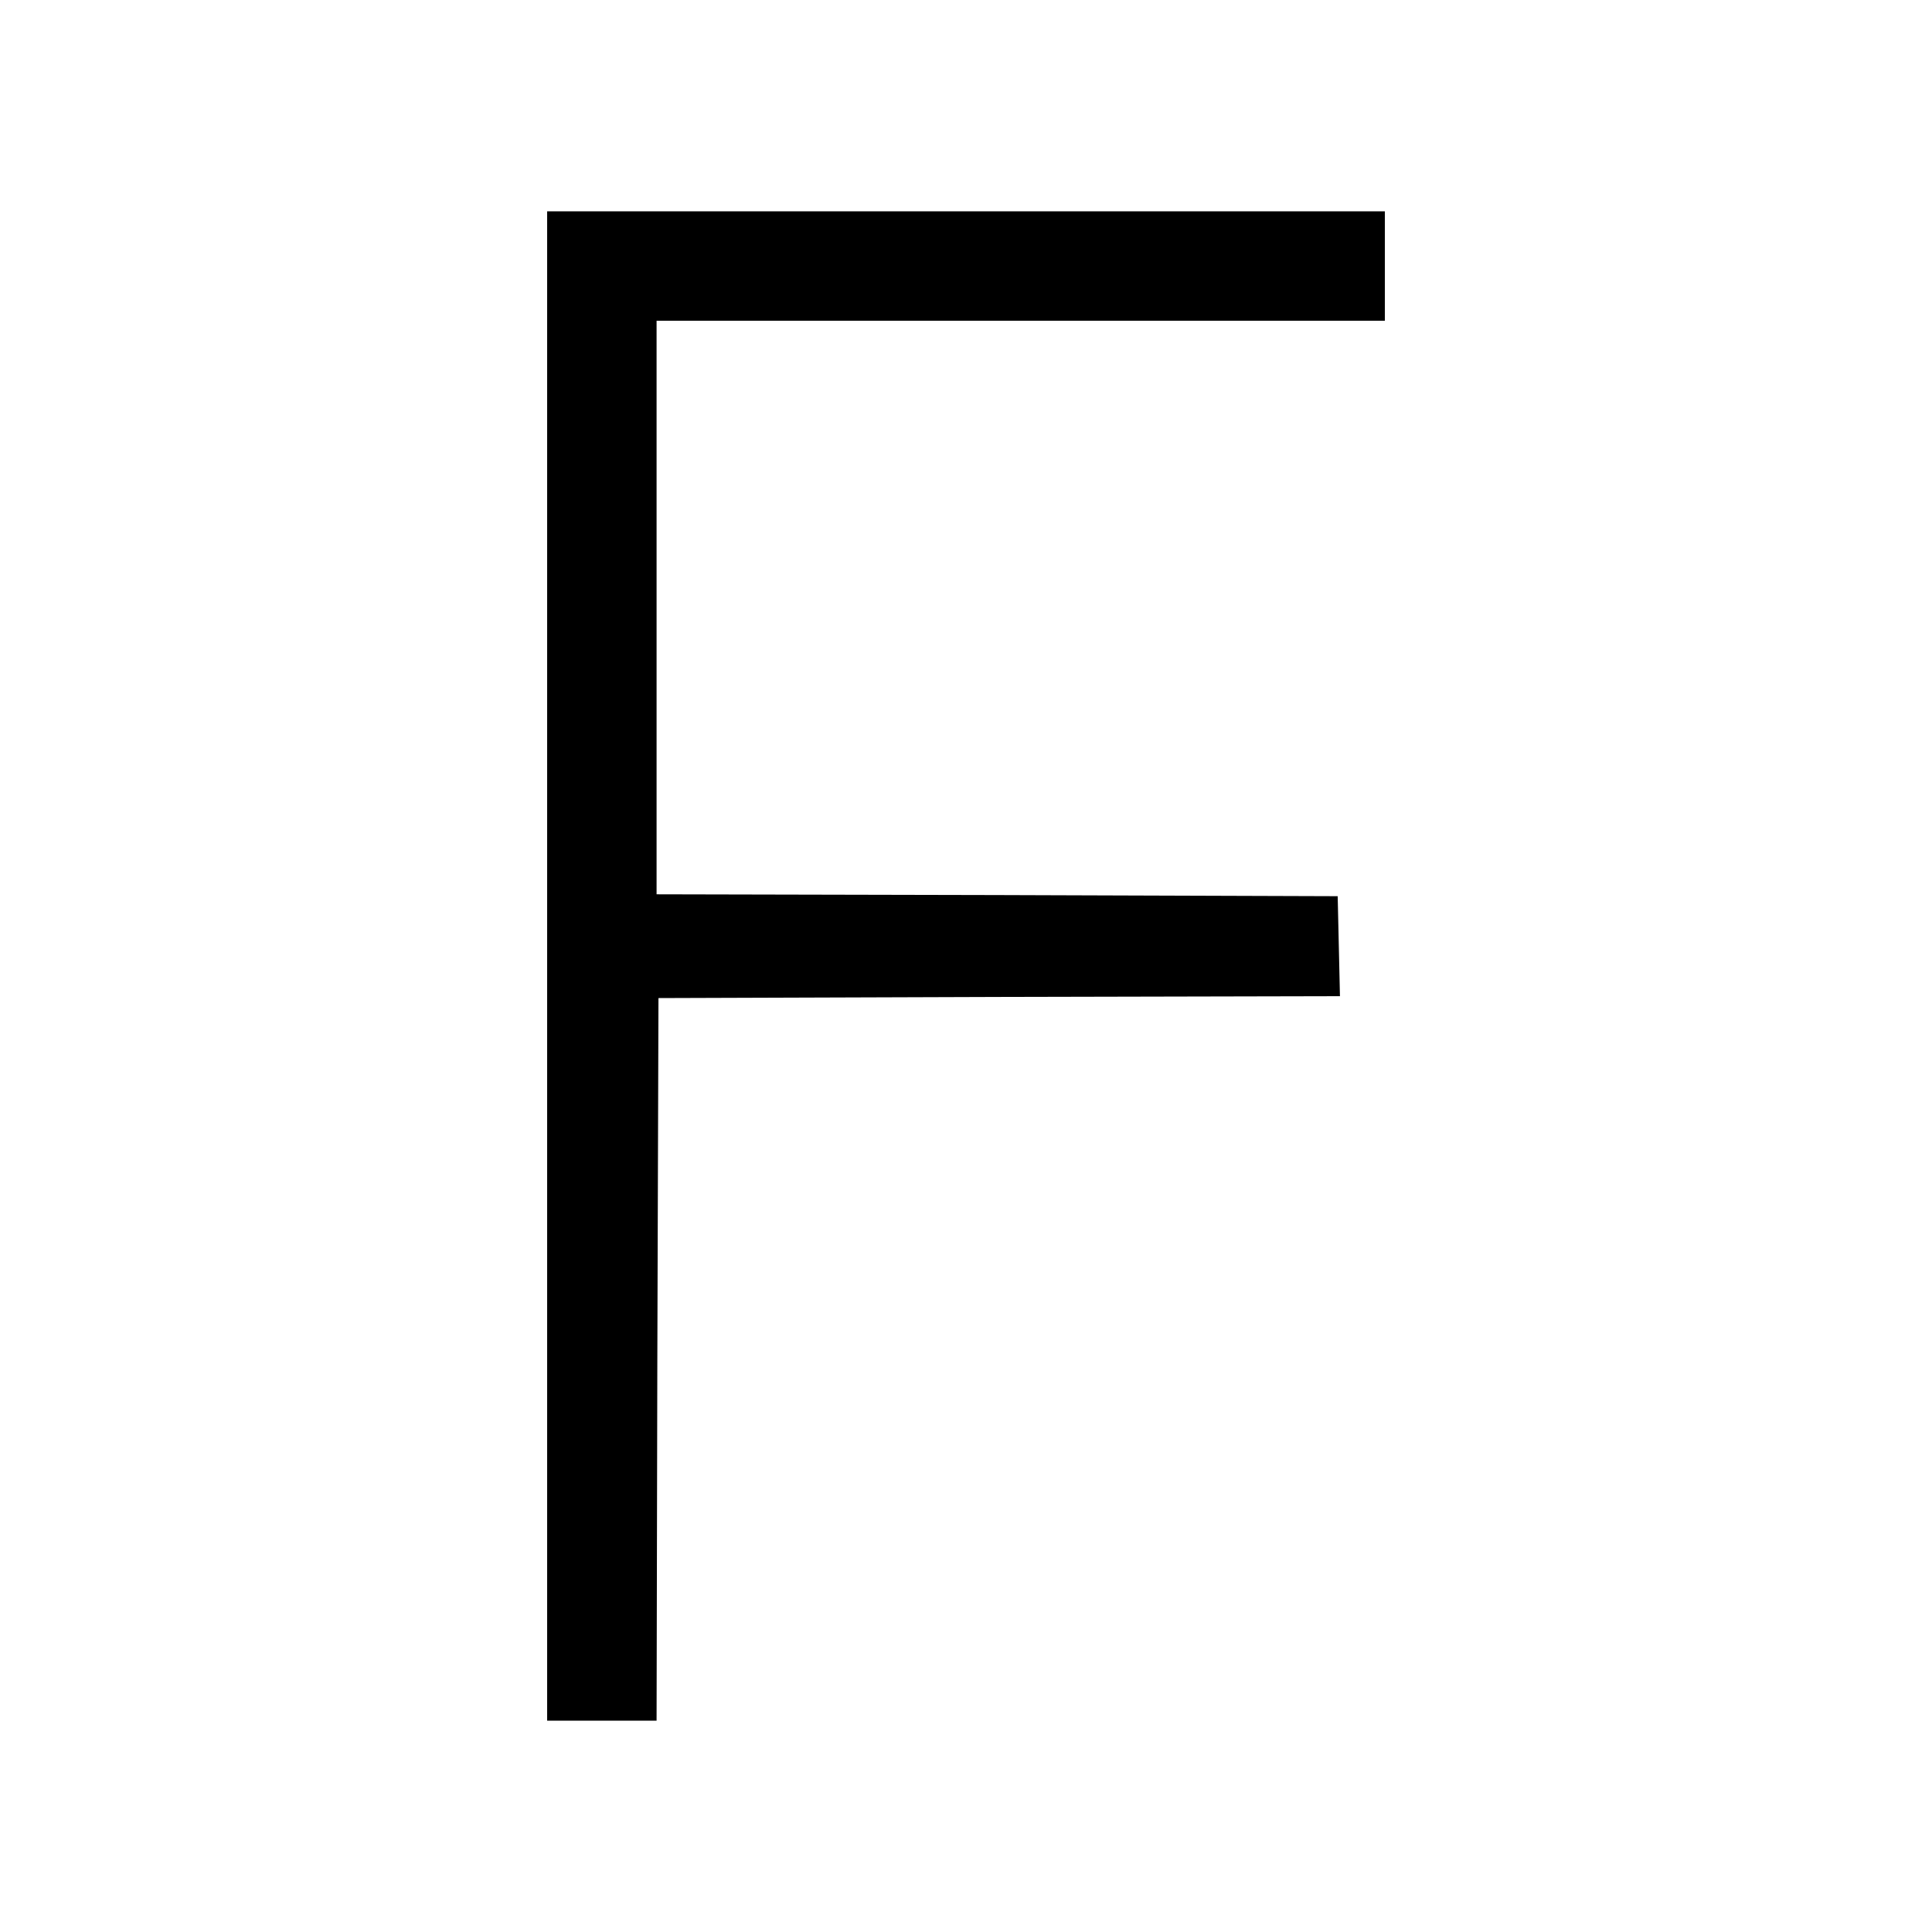 <?xml version="1.0" standalone="no"?>
<!DOCTYPE svg PUBLIC "-//W3C//DTD SVG 20010904//EN"
 "http://www.w3.org/TR/2001/REC-SVG-20010904/DTD/svg10.dtd">
<svg version="1.0" xmlns="http://www.w3.org/2000/svg"
 width="512pt" height="512pt" viewBox="0 0 512 512"
 preserveAspectRatio="xMidYMid meet">
<g transform="translate(0,512) scale(0.1,-0.1)"
fill="#000000" stroke="none">
<path d="M1450 2560 l0 -2000 145 0 145 0 2 957 3 958 903 3 903 2 -3 133 -3
132 -902 3 -903 2 0 760 0 760 965 0 965 0 0 145 0 145 -1110 0 -1110 0 0
-2000z"/>
</g>
</svg>
